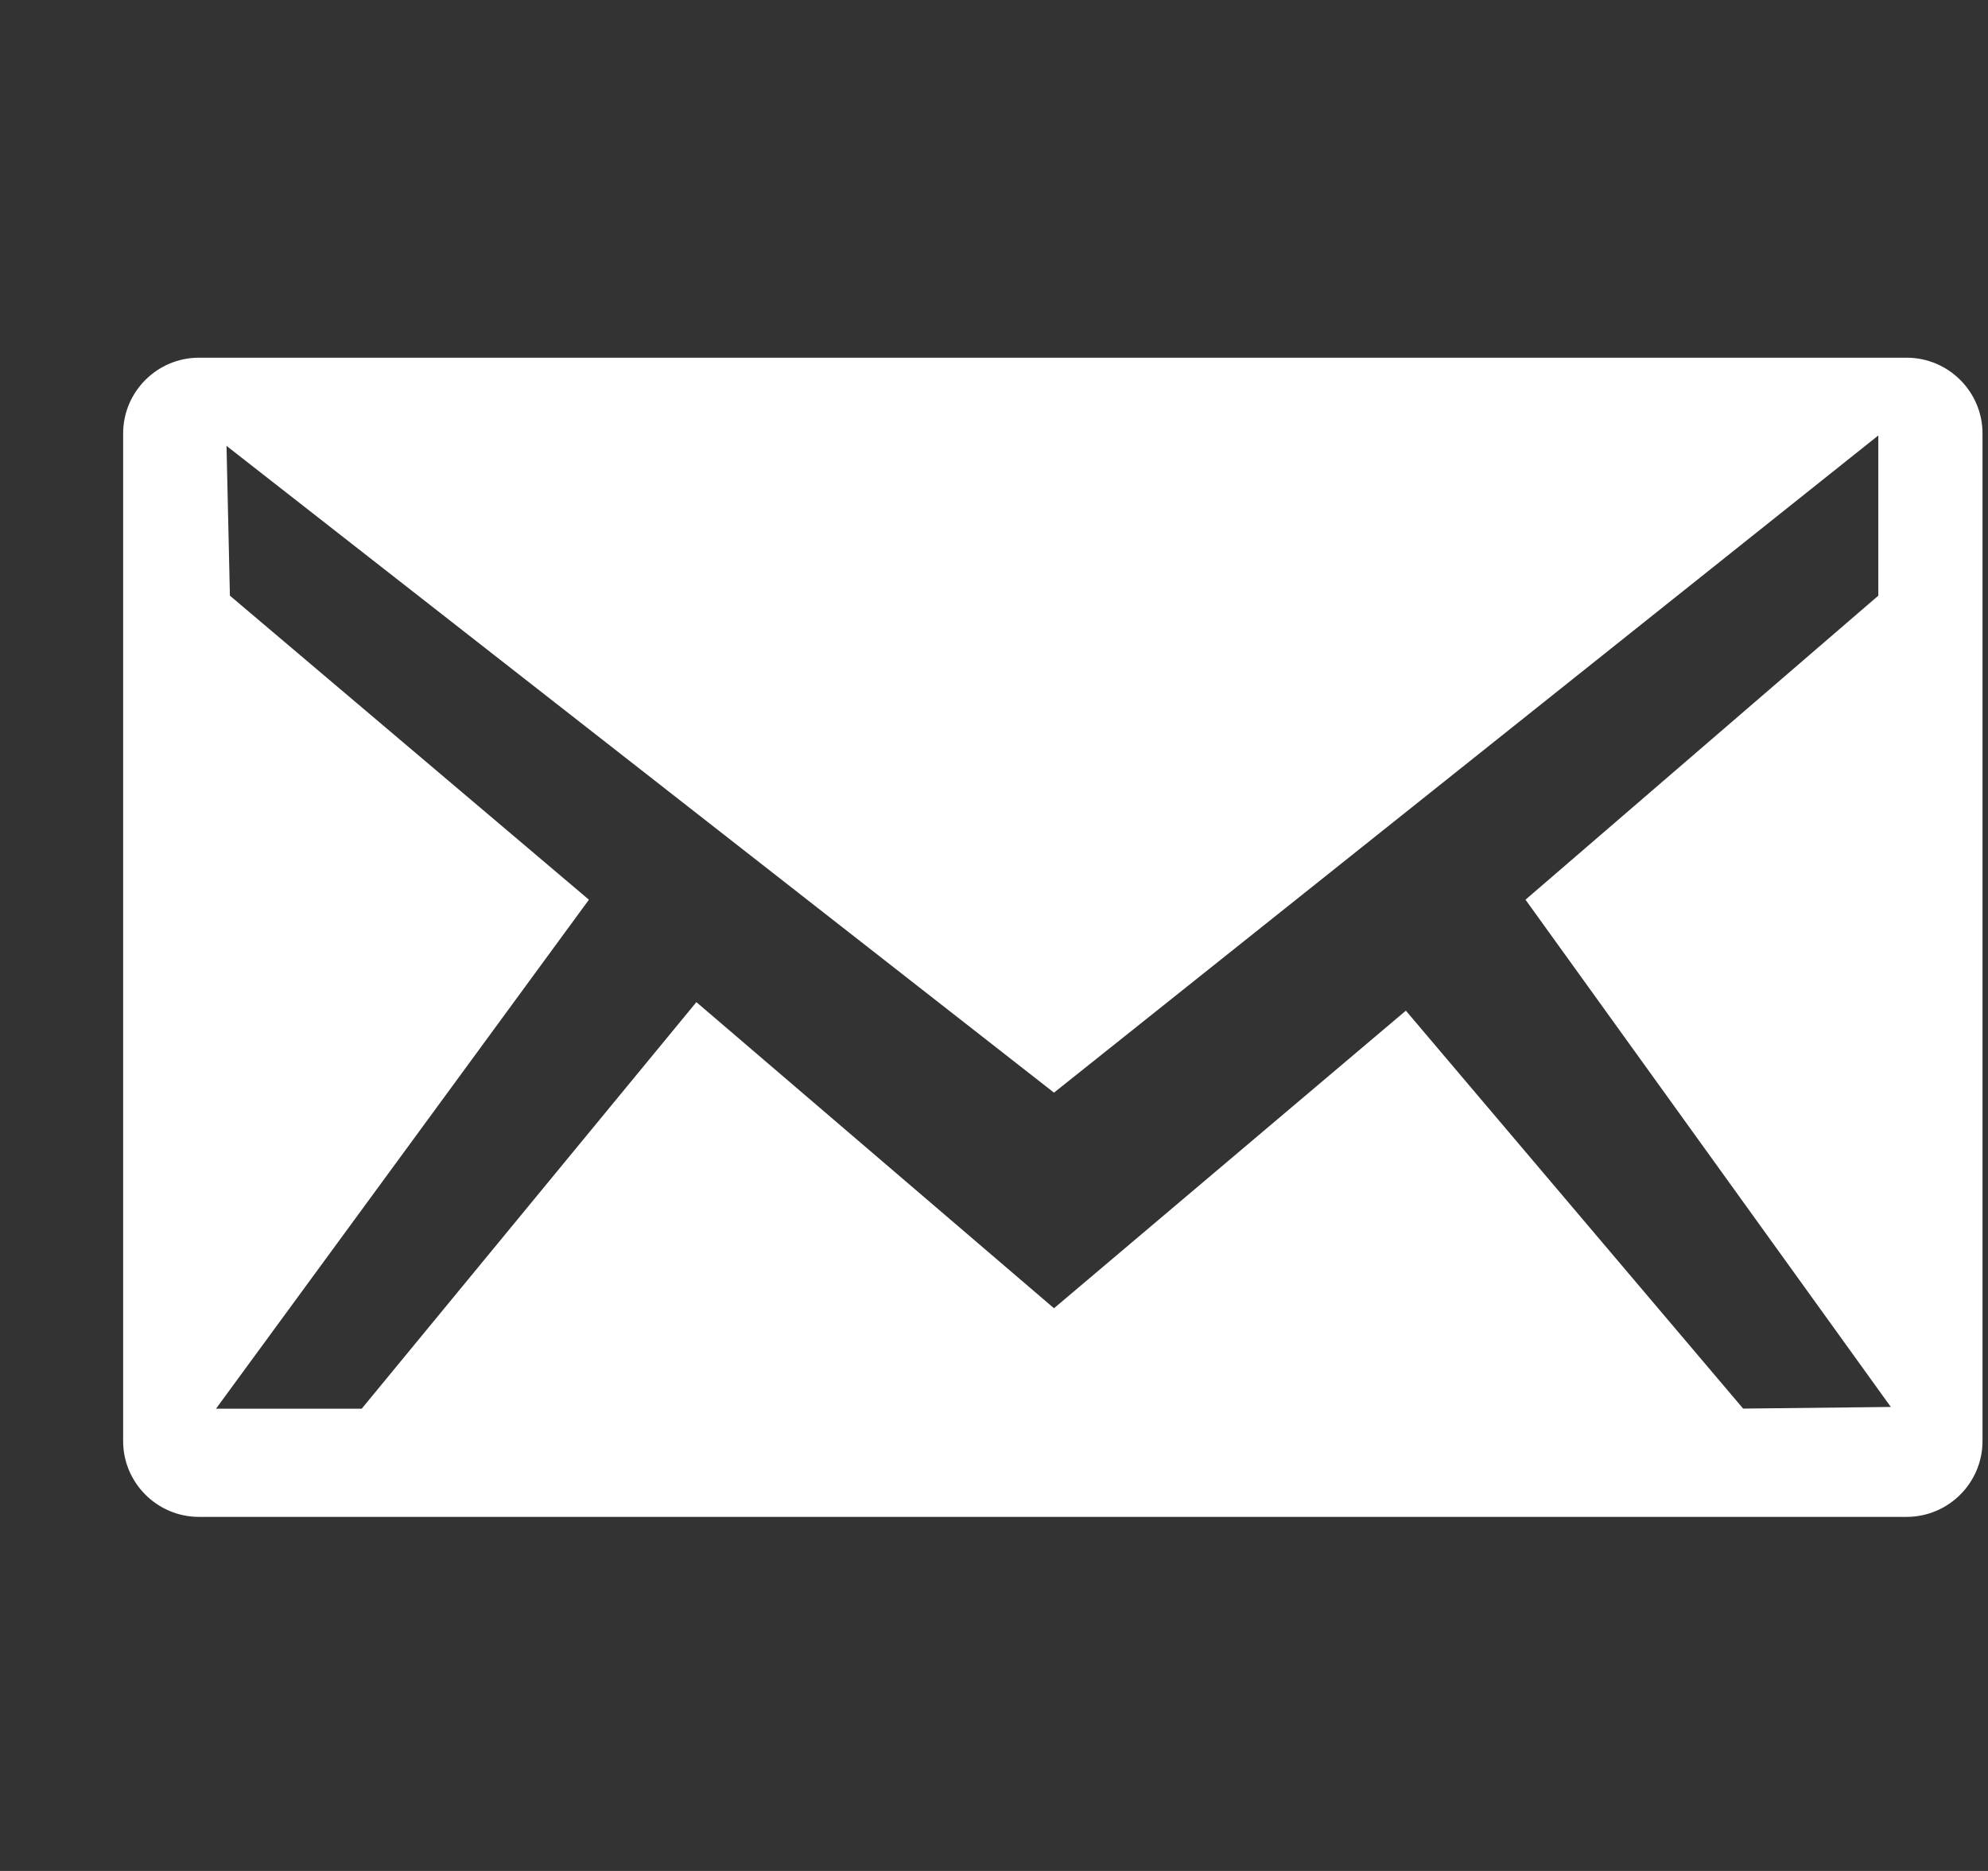 <!--?xml version="1.0" encoding="UTF-8" standalone="no"?-->
<svg viewBox="0 0 17 16" version="1.1" xmlns="http://www.w3.org/2000/svg" xmlns:xlink="http://www.w3.org/1999/xlink" class="si-glyph si-glyph-mail">
    <rect x="0" y="0" width="17" height="16" fill="#333333" stroke="none"/>
    <!-- Generator: Sketch 3.0.3 (7891) - http://www.bohemiancoding.com/sketch -->
    <title>1001</title>
    
    <defs></defs>
    <g stroke="none" stroke-width="1" fill="none" fill-rule="evenodd">
        <path d="M16.304,3.059 L1.701,3.059 C1.344,3.059 1.053,3.35 1.053,3.707 L1.053,12.324 C1.053,12.681 1.344,12.972 1.701,12.972 L16.304,12.972 C16.662,12.972 16.953,12.681 16.953,12.324 L16.953,3.707 C16.953,3.35 16.662,3.059 16.304,3.059 L16.304,3.059 Z M14.906,12.046 L12.022,8.643 L9.013,11.188 L5.955,8.57 L3.093,12.047 L1.847,12.047 L5.036,7.694 L1.966,5.094 L1.937,3.813 L9.013,9.344 L16.062,3.724 L16.062,5.094 L13.045,7.694 L16.169,12.032 L14.906,12.046 L14.906,12.046 Z" fill="#ffffff" class="si-glyph-fill"></path>
    </g>
</svg>